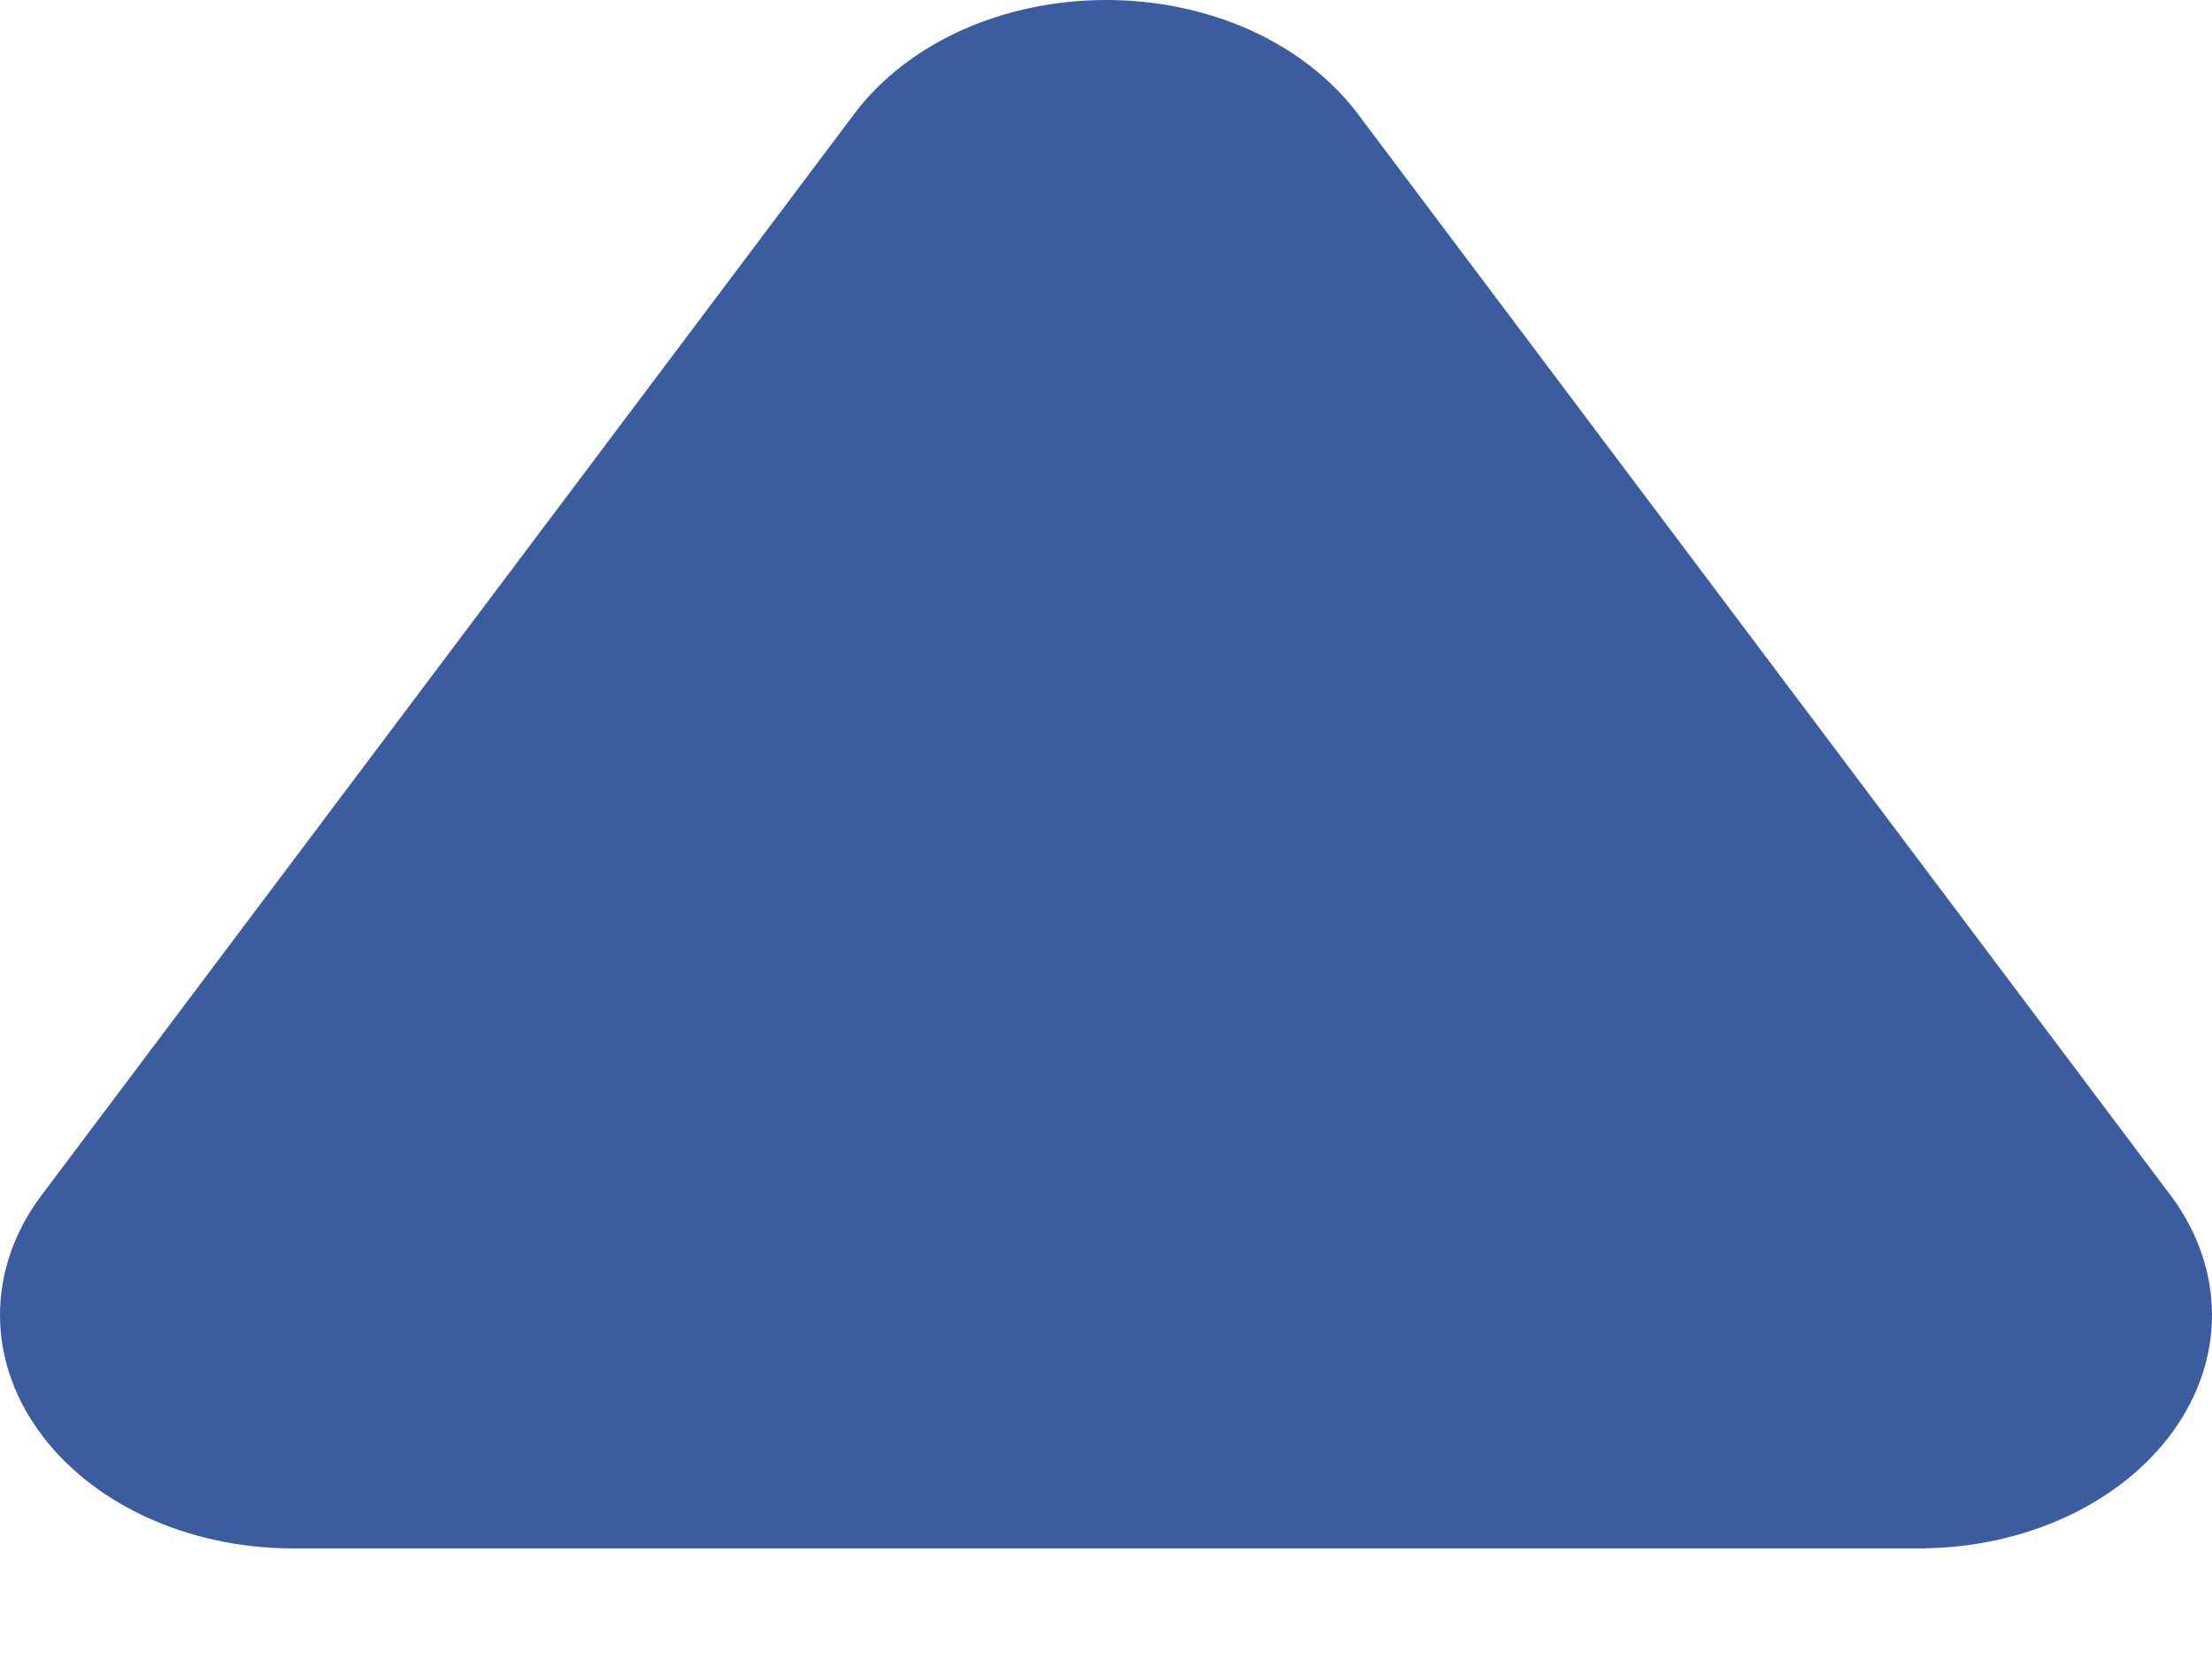 <svg width="12" height="9" viewBox="0 0 12 9" fill="none" xmlns="http://www.w3.org/2000/svg">
<path d="M1.573 8.4L10.422 8.4C10.7 8.398 10.973 8.339 11.213 8.227C11.453 8.115 11.652 7.955 11.79 7.763C11.928 7.57 12.001 7.353 12 7.131C11.999 6.91 11.926 6.692 11.787 6.5L7.361 0.611C7.219 0.425 7.02 0.271 6.782 0.163C6.543 0.056 6.275 0 6.002 -9.68455e-05C5.728 -0 5.459 0.056 5.221 0.162C4.983 0.269 4.783 0.423 4.641 0.609L0.218 6.494C0.077 6.685 0.002 6.903 4.01658e-05 7.125C-0.002 7.346 0.069 7.565 0.207 7.758C0.344 7.951 0.542 8.112 0.782 8.225C1.022 8.337 1.295 8.398 1.573 8.4Z" fill="#3B5DA0"/>
</svg>

